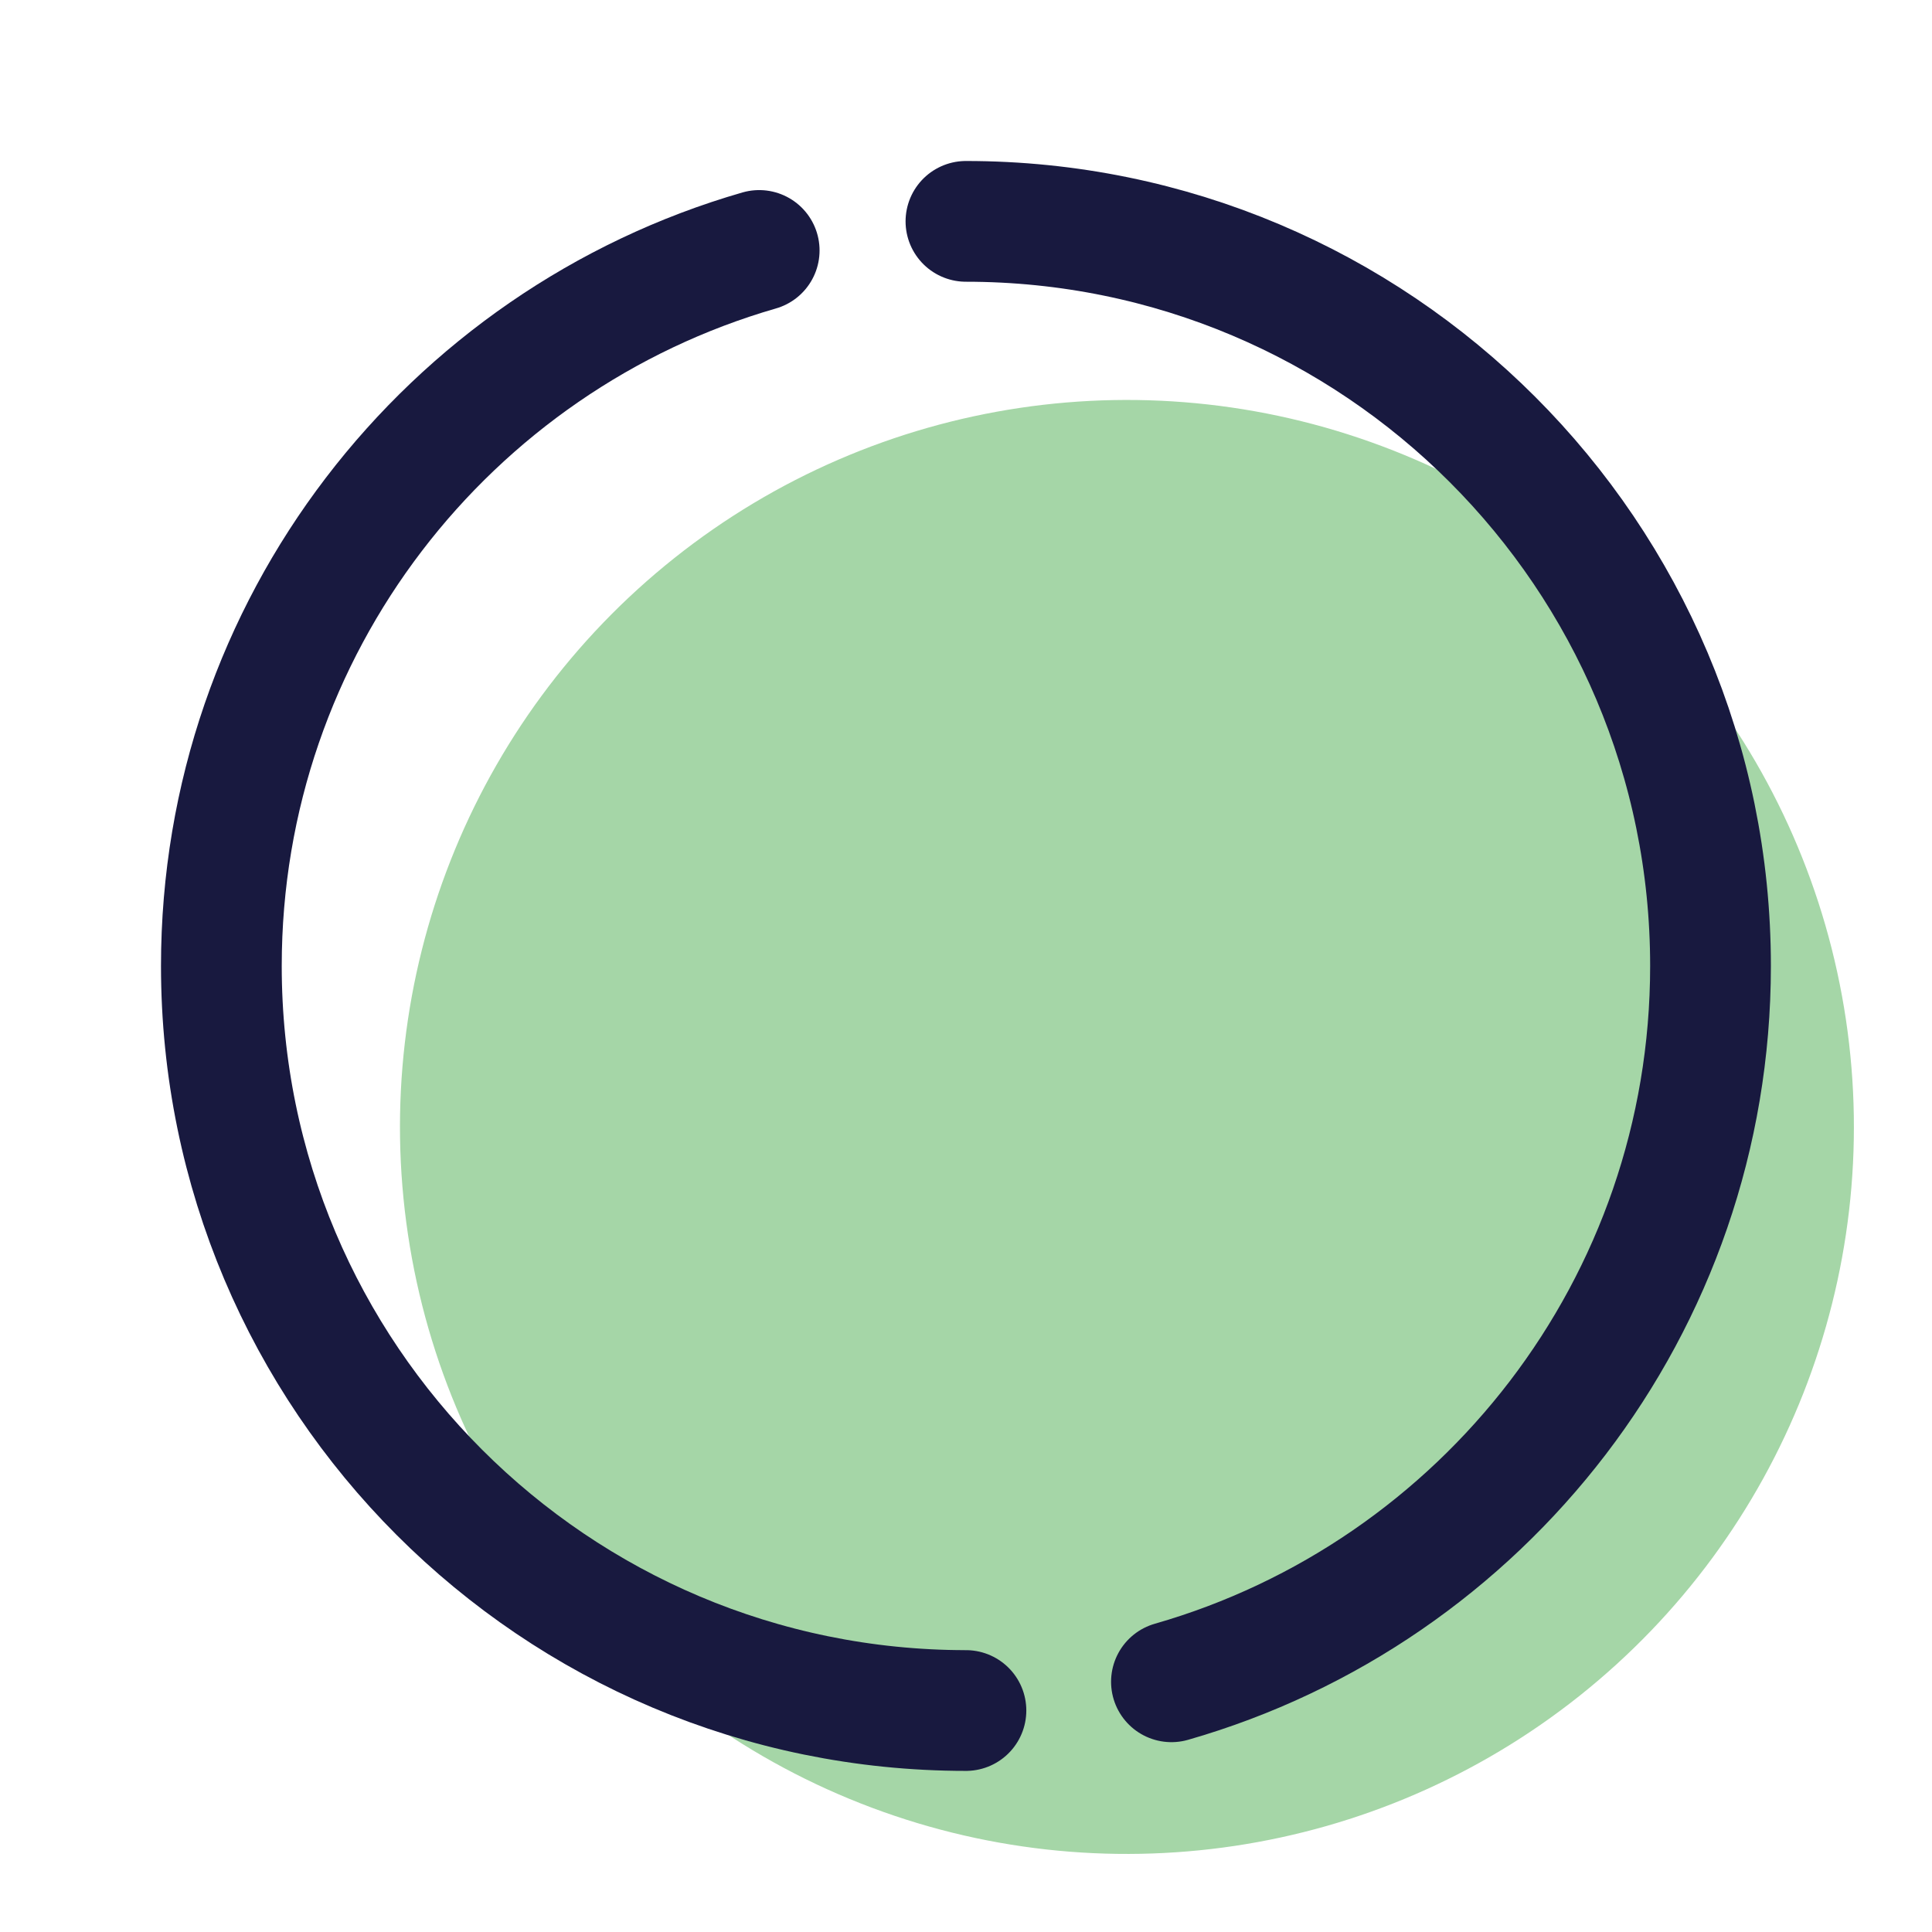 <svg xmlns="http://www.w3.org/2000/svg" xmlns:xlink="http://www.w3.org/1999/xlink" viewBox="0,0,256,256" width="48px" height="48px" fill-rule="nonzero"><g fill="none" fill-rule="nonzero" stroke="none" stroke-width="none" stroke-linecap="none" stroke-linejoin="none" stroke-miterlimit="10" stroke-dasharray="" stroke-dashoffset="0" font-family="none" font-weight="none" font-size="none" text-anchor="none" style="mix-blend-mode: normal"><g transform="scale(5.333,5.333)"><ellipse cx="-15.79" cy="36.314" transform="rotate(-68.5)" rx="18.063" ry="18.062" fill="#a5d6a7" stroke="none" stroke-width="1" stroke-linecap="butt" stroke-linejoin="miter"></ellipse><path d="M24,42.5c-10.217,0 -18.5,-8.283 -18.5,-18.5c0,-8.435 5.645,-15.551 13.363,-17.777" fill="none" stroke="#18193f" stroke-width="3" stroke-linecap="round" stroke-linejoin="round"></path><path d="M24,5.5c10.217,0 18.5,8.283 18.5,18.5c0,8.446 -5.66,15.57 -13.394,17.786" fill="none" stroke="#18193f" stroke-width="3" stroke-linecap="round" stroke-linejoin="round"></path></g></g></svg>